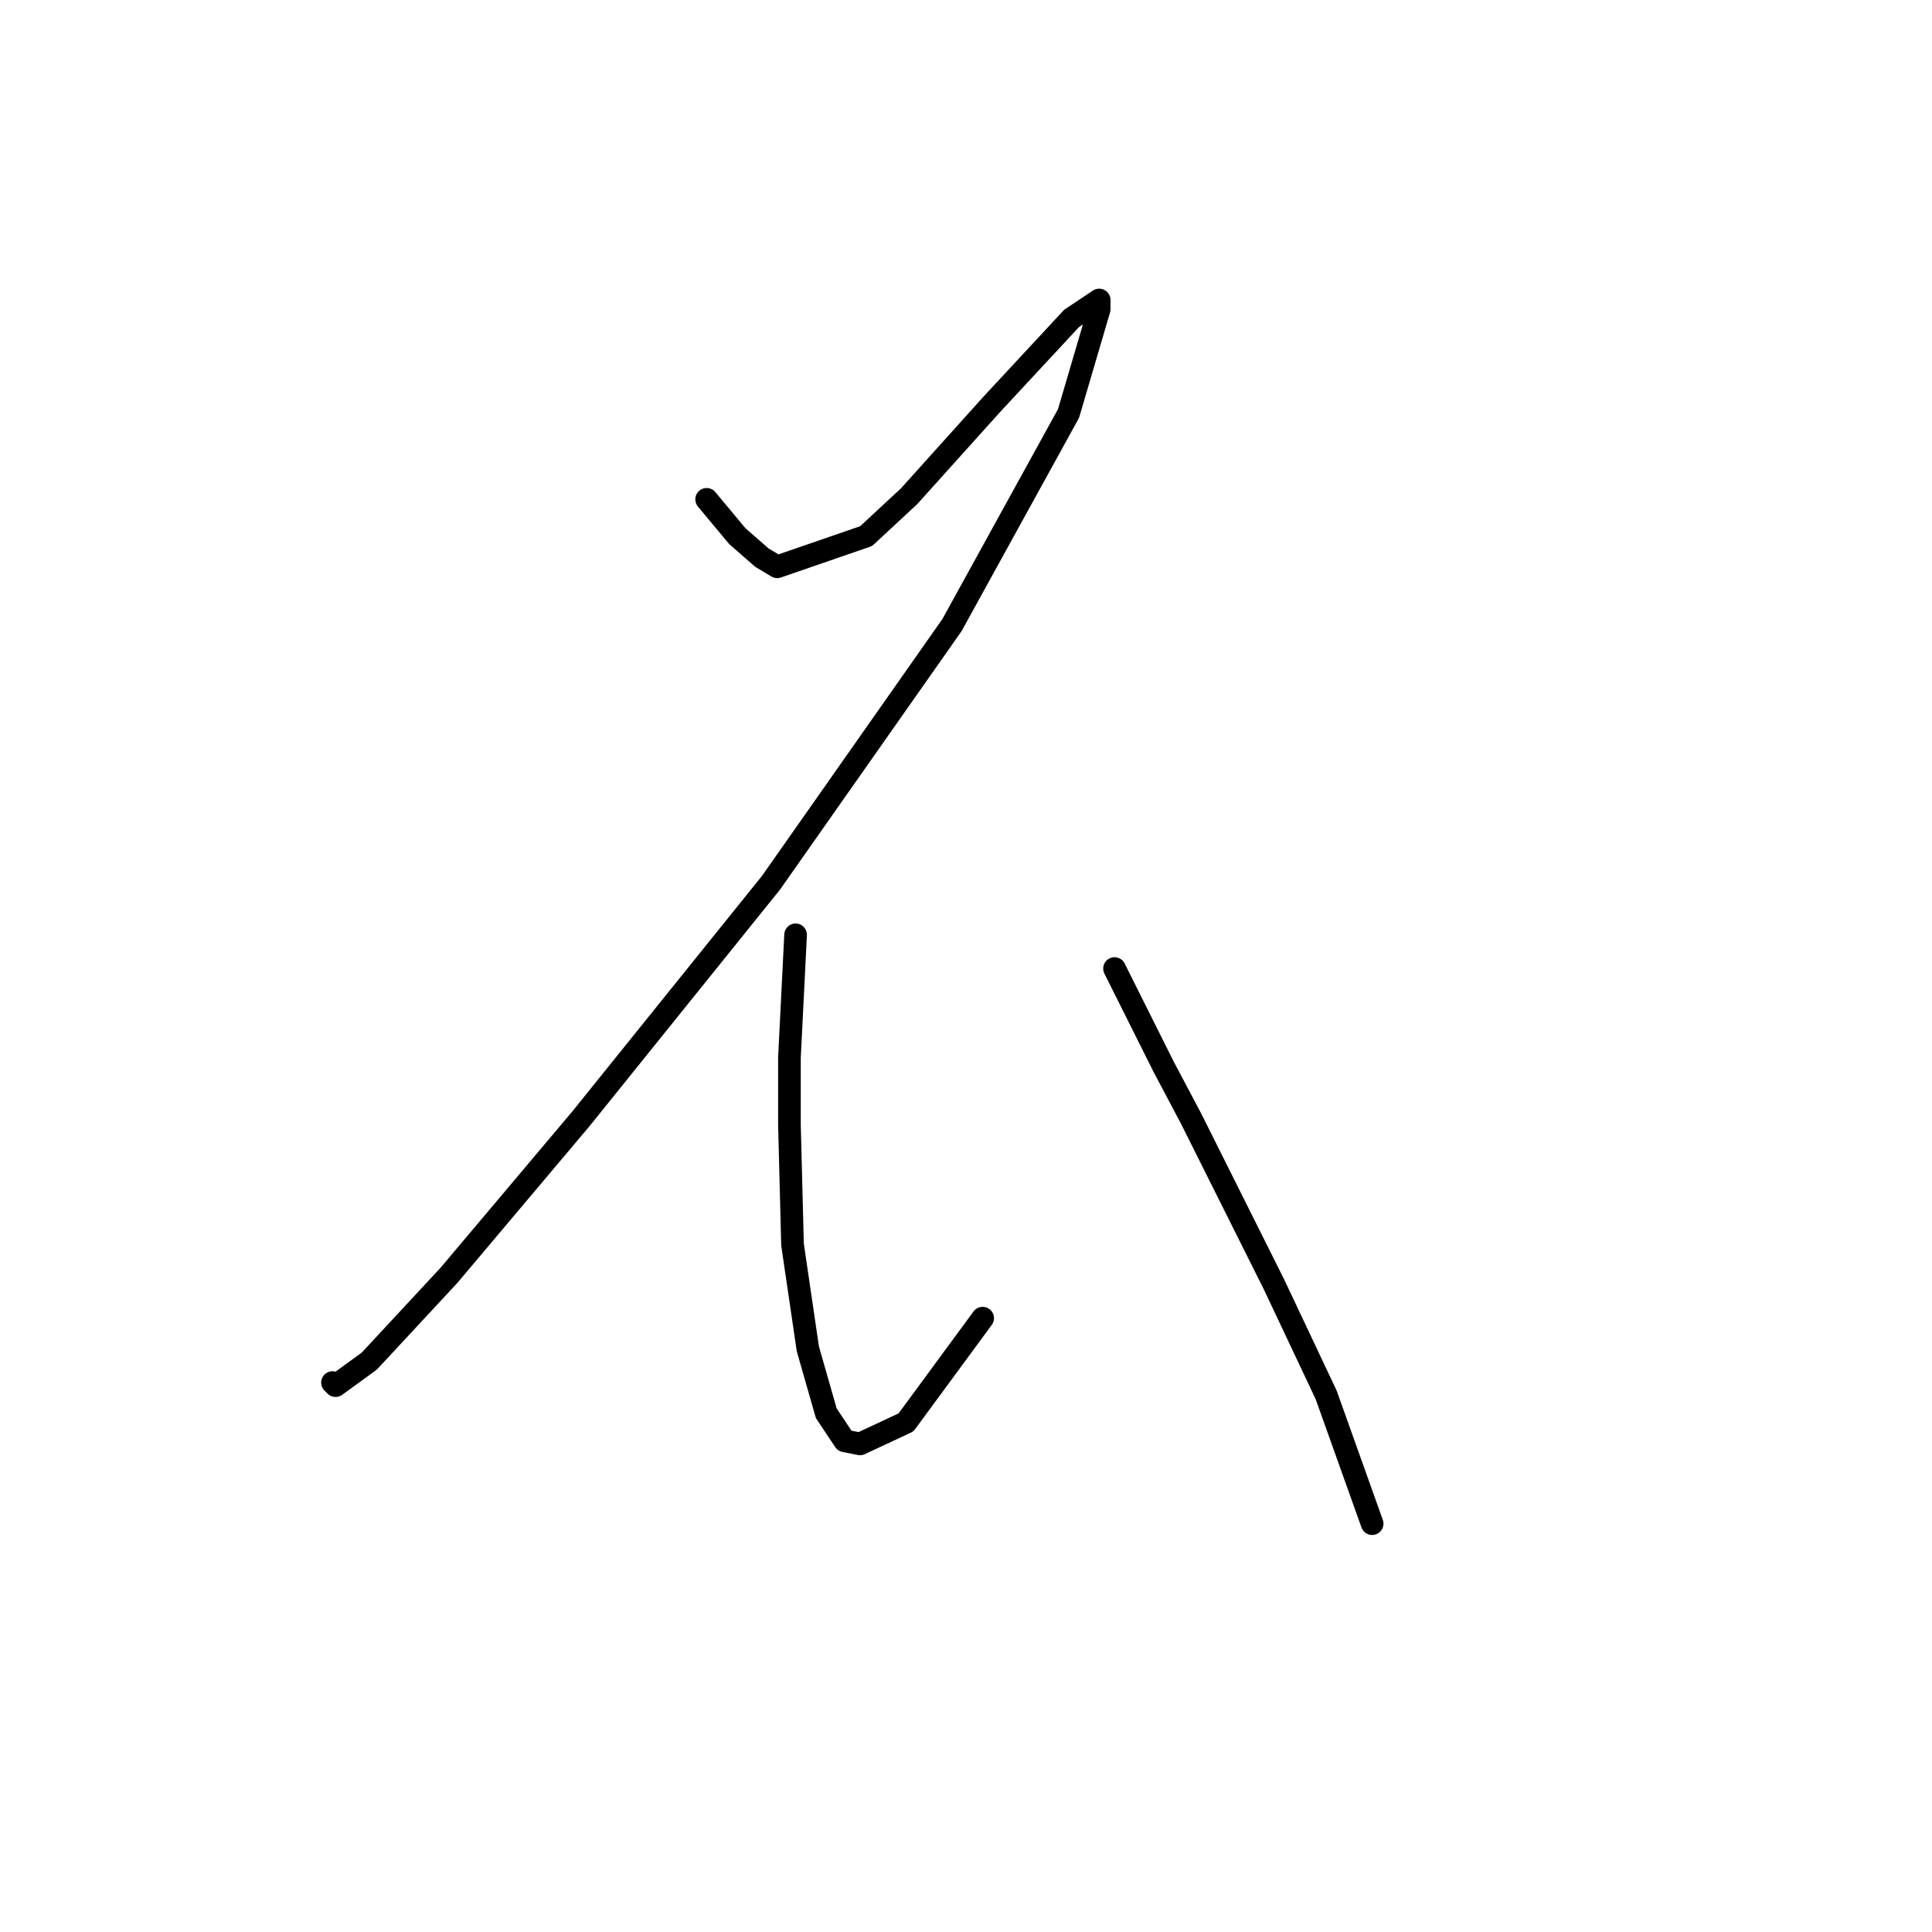 <?xml version="1.0" standalone="no"?>
    <svg width="256" height="256" xmlns="http://www.w3.org/2000/svg" version="1.1">
    <polyline stroke="black" stroke-width="3" stroke-linecap="round" fill="transparent" stroke-linejoin="round" points="93.634 66.164 95.666 68.603 97.698 71.041 100.949 73.885 102.981 75.104 114.765 71.041 120.455 65.758 131.426 53.567 141.992 42.189 145.649 39.751 145.649 40.97 141.586 54.786 126.144 82.825 102.168 116.96 76.973 148.25 59.5 168.975 48.934 180.353 44.464 183.604 44.058 183.198 44.058 183.198 " />
        <polyline stroke="black" stroke-width="3" stroke-linecap="round" fill="transparent" stroke-linejoin="round" points="105.419 123.868 105.013 131.996 104.606 140.123 104.606 149.063 105.013 164.911 107.044 178.728 109.483 187.261 111.921 190.919 113.953 191.325 120.048 188.48 130.207 174.664 130.207 174.664 " />
        <polyline stroke="black" stroke-width="3" stroke-linecap="round" fill="transparent" stroke-linejoin="round" points="147.681 128.338 150.932 134.84 154.183 141.342 157.84 148.25 168.812 170.194 175.72 184.823 181.816 201.891 181.816 201.891 " />
        </svg>